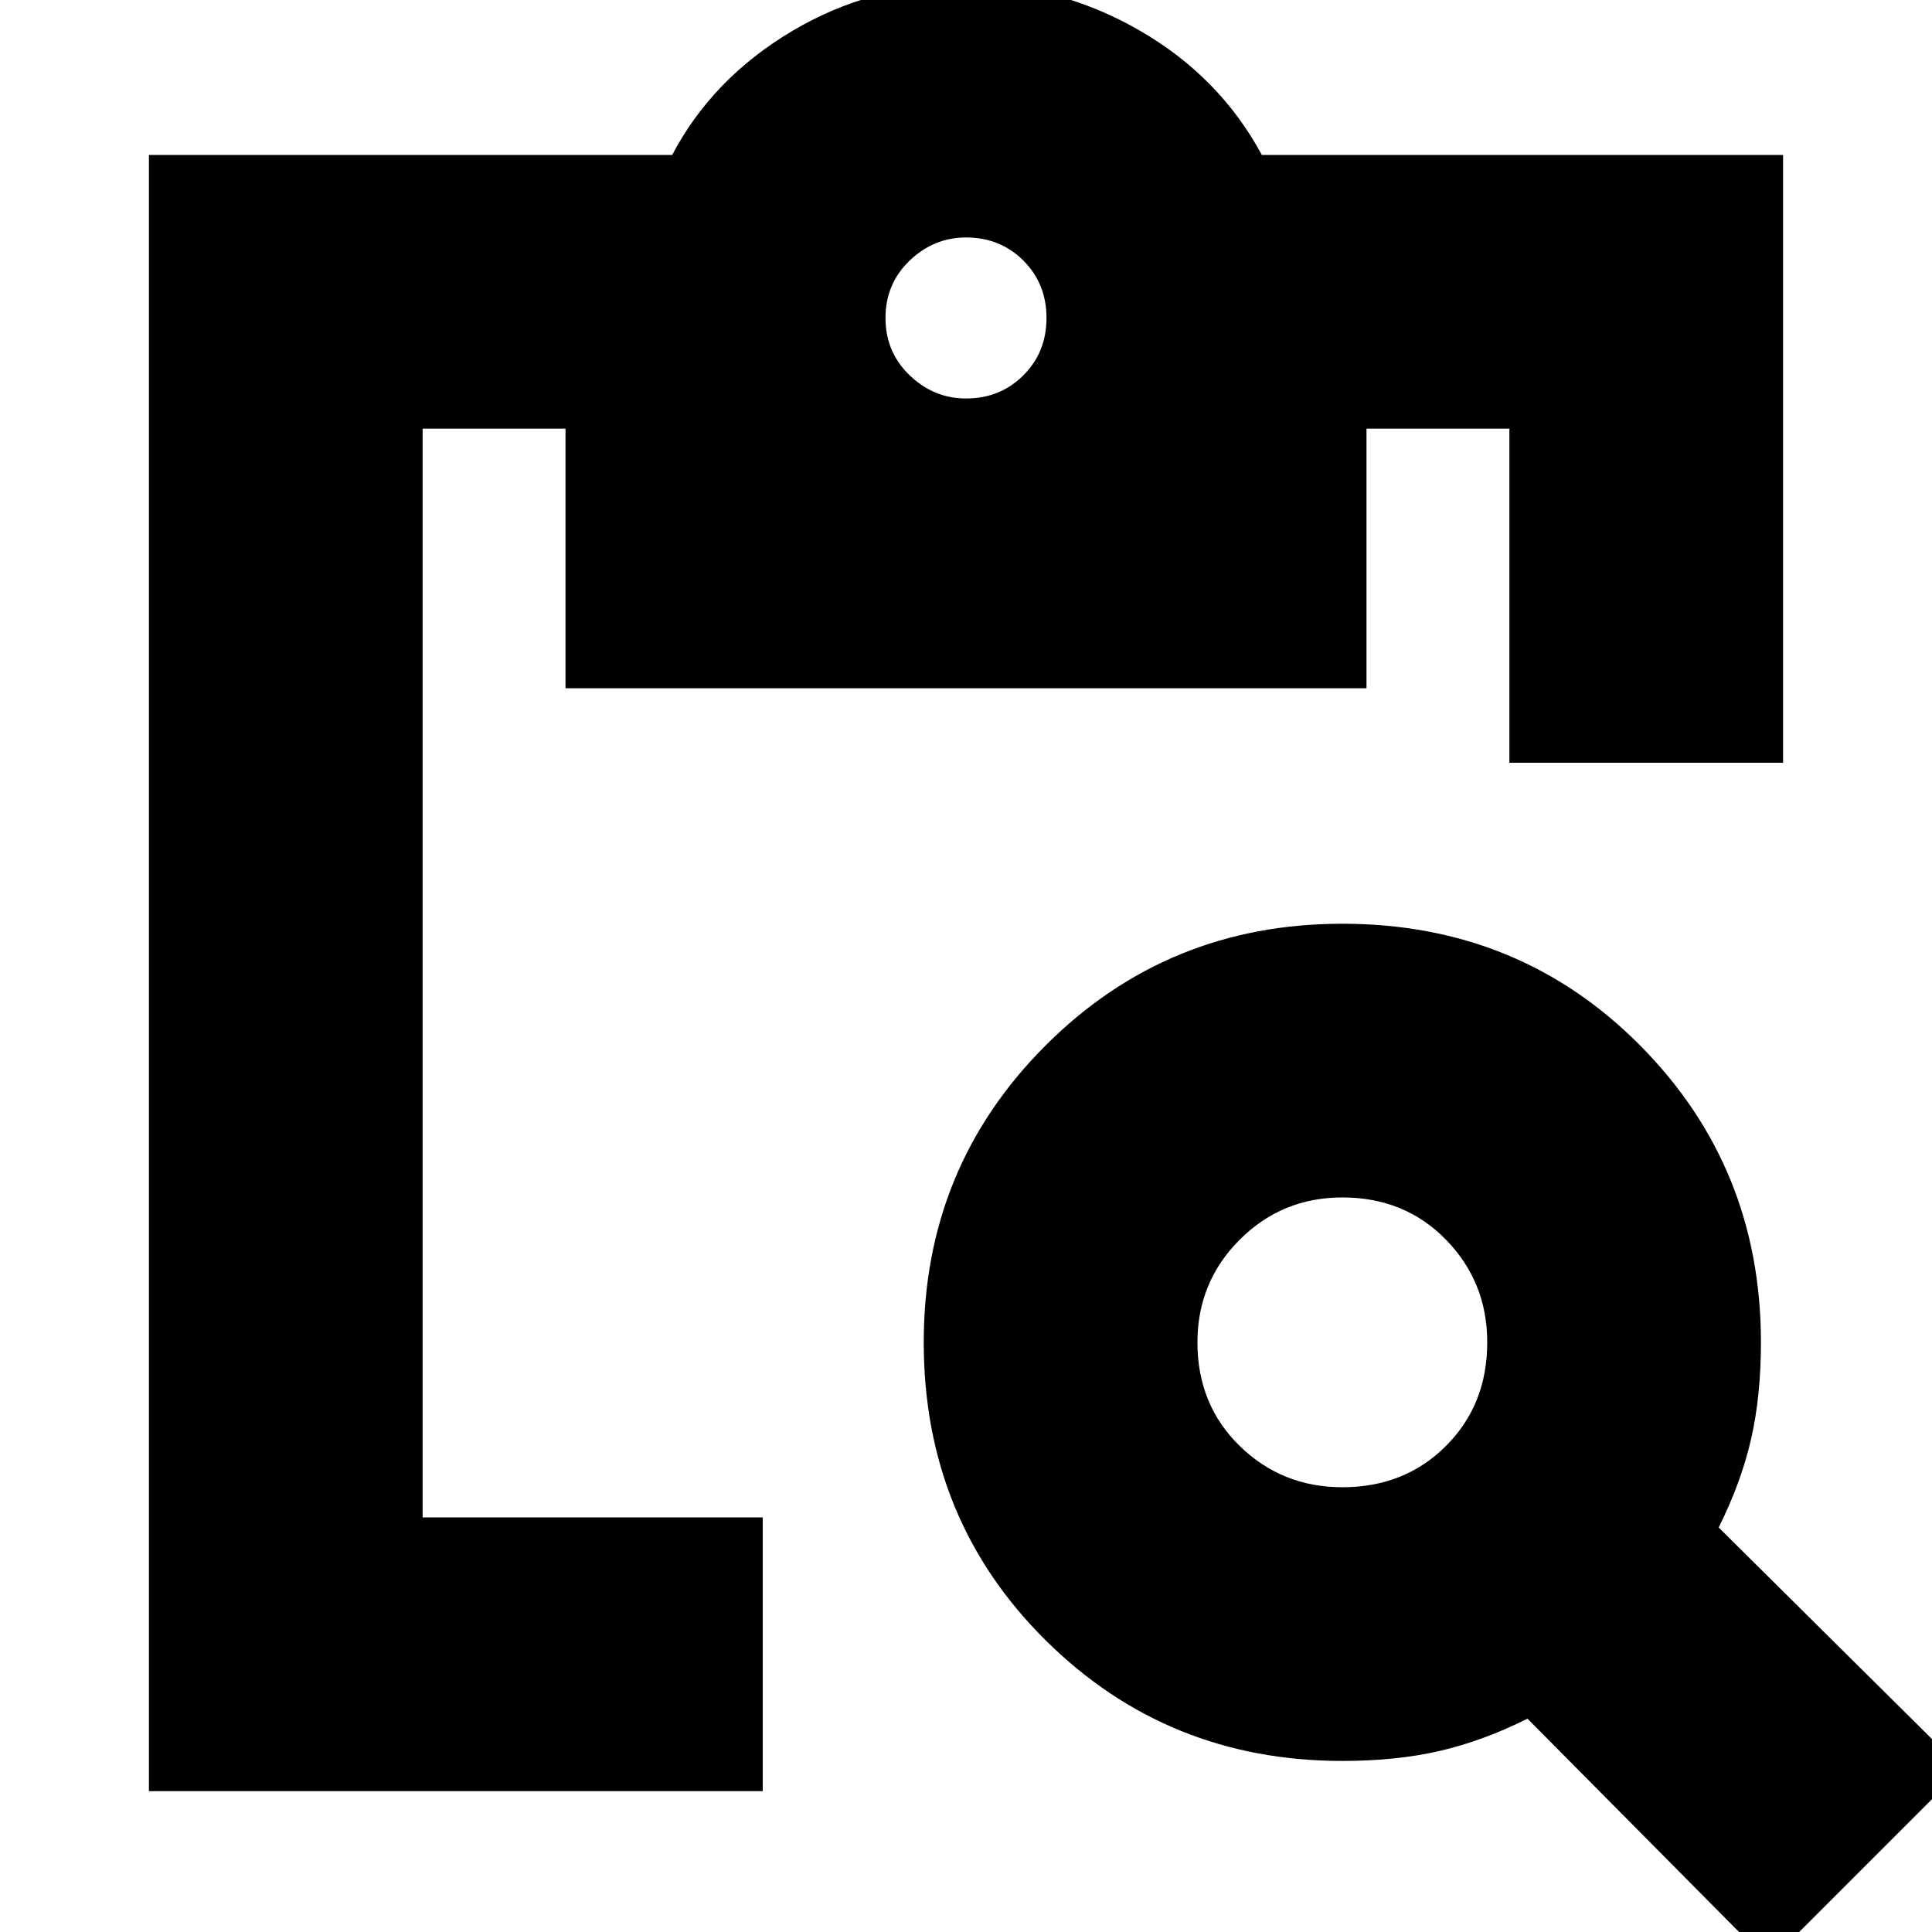 <svg xmlns="http://www.w3.org/2000/svg" height="24" width="24"><path d="M1.85 22.25V1.925h6.5q.5-.95 1.488-1.538Q10.825-.2 12-.2q1.15 0 2.15.575t1.525 1.55h6.475v7.55h-3.4v-4.15h-1.775V8.55h-9.95V5.325H5.25V18.85h4.225v3.4Zm20.125 2.125-3-3.025q-.55.275-1.087.4-.538.125-1.213.125-2.175 0-3.687-1.5-1.513-1.5-1.513-3.7 0-2.175 1.513-3.687 1.512-1.513 3.687-1.513 2.2 0 3.7 1.513 1.5 1.512 1.5 3.687 0 .675-.125 1.213-.125.537-.4 1.087l3.025 3Zm-5.3-5.9q.775 0 1.287-.513.513-.512.513-1.287 0-.75-.513-1.275-.512-.525-1.287-.525-.75 0-1.275.525-.525.525-.525 1.275 0 .775.525 1.287.525.513 1.275.513ZM12 4.95q.425 0 .713-.288Q13 4.375 13 3.95t-.287-.713Q12.425 2.95 12 2.95q-.4 0-.7.287-.3.288-.3.713t.3.712q.3.288.7.288Z"/></svg>